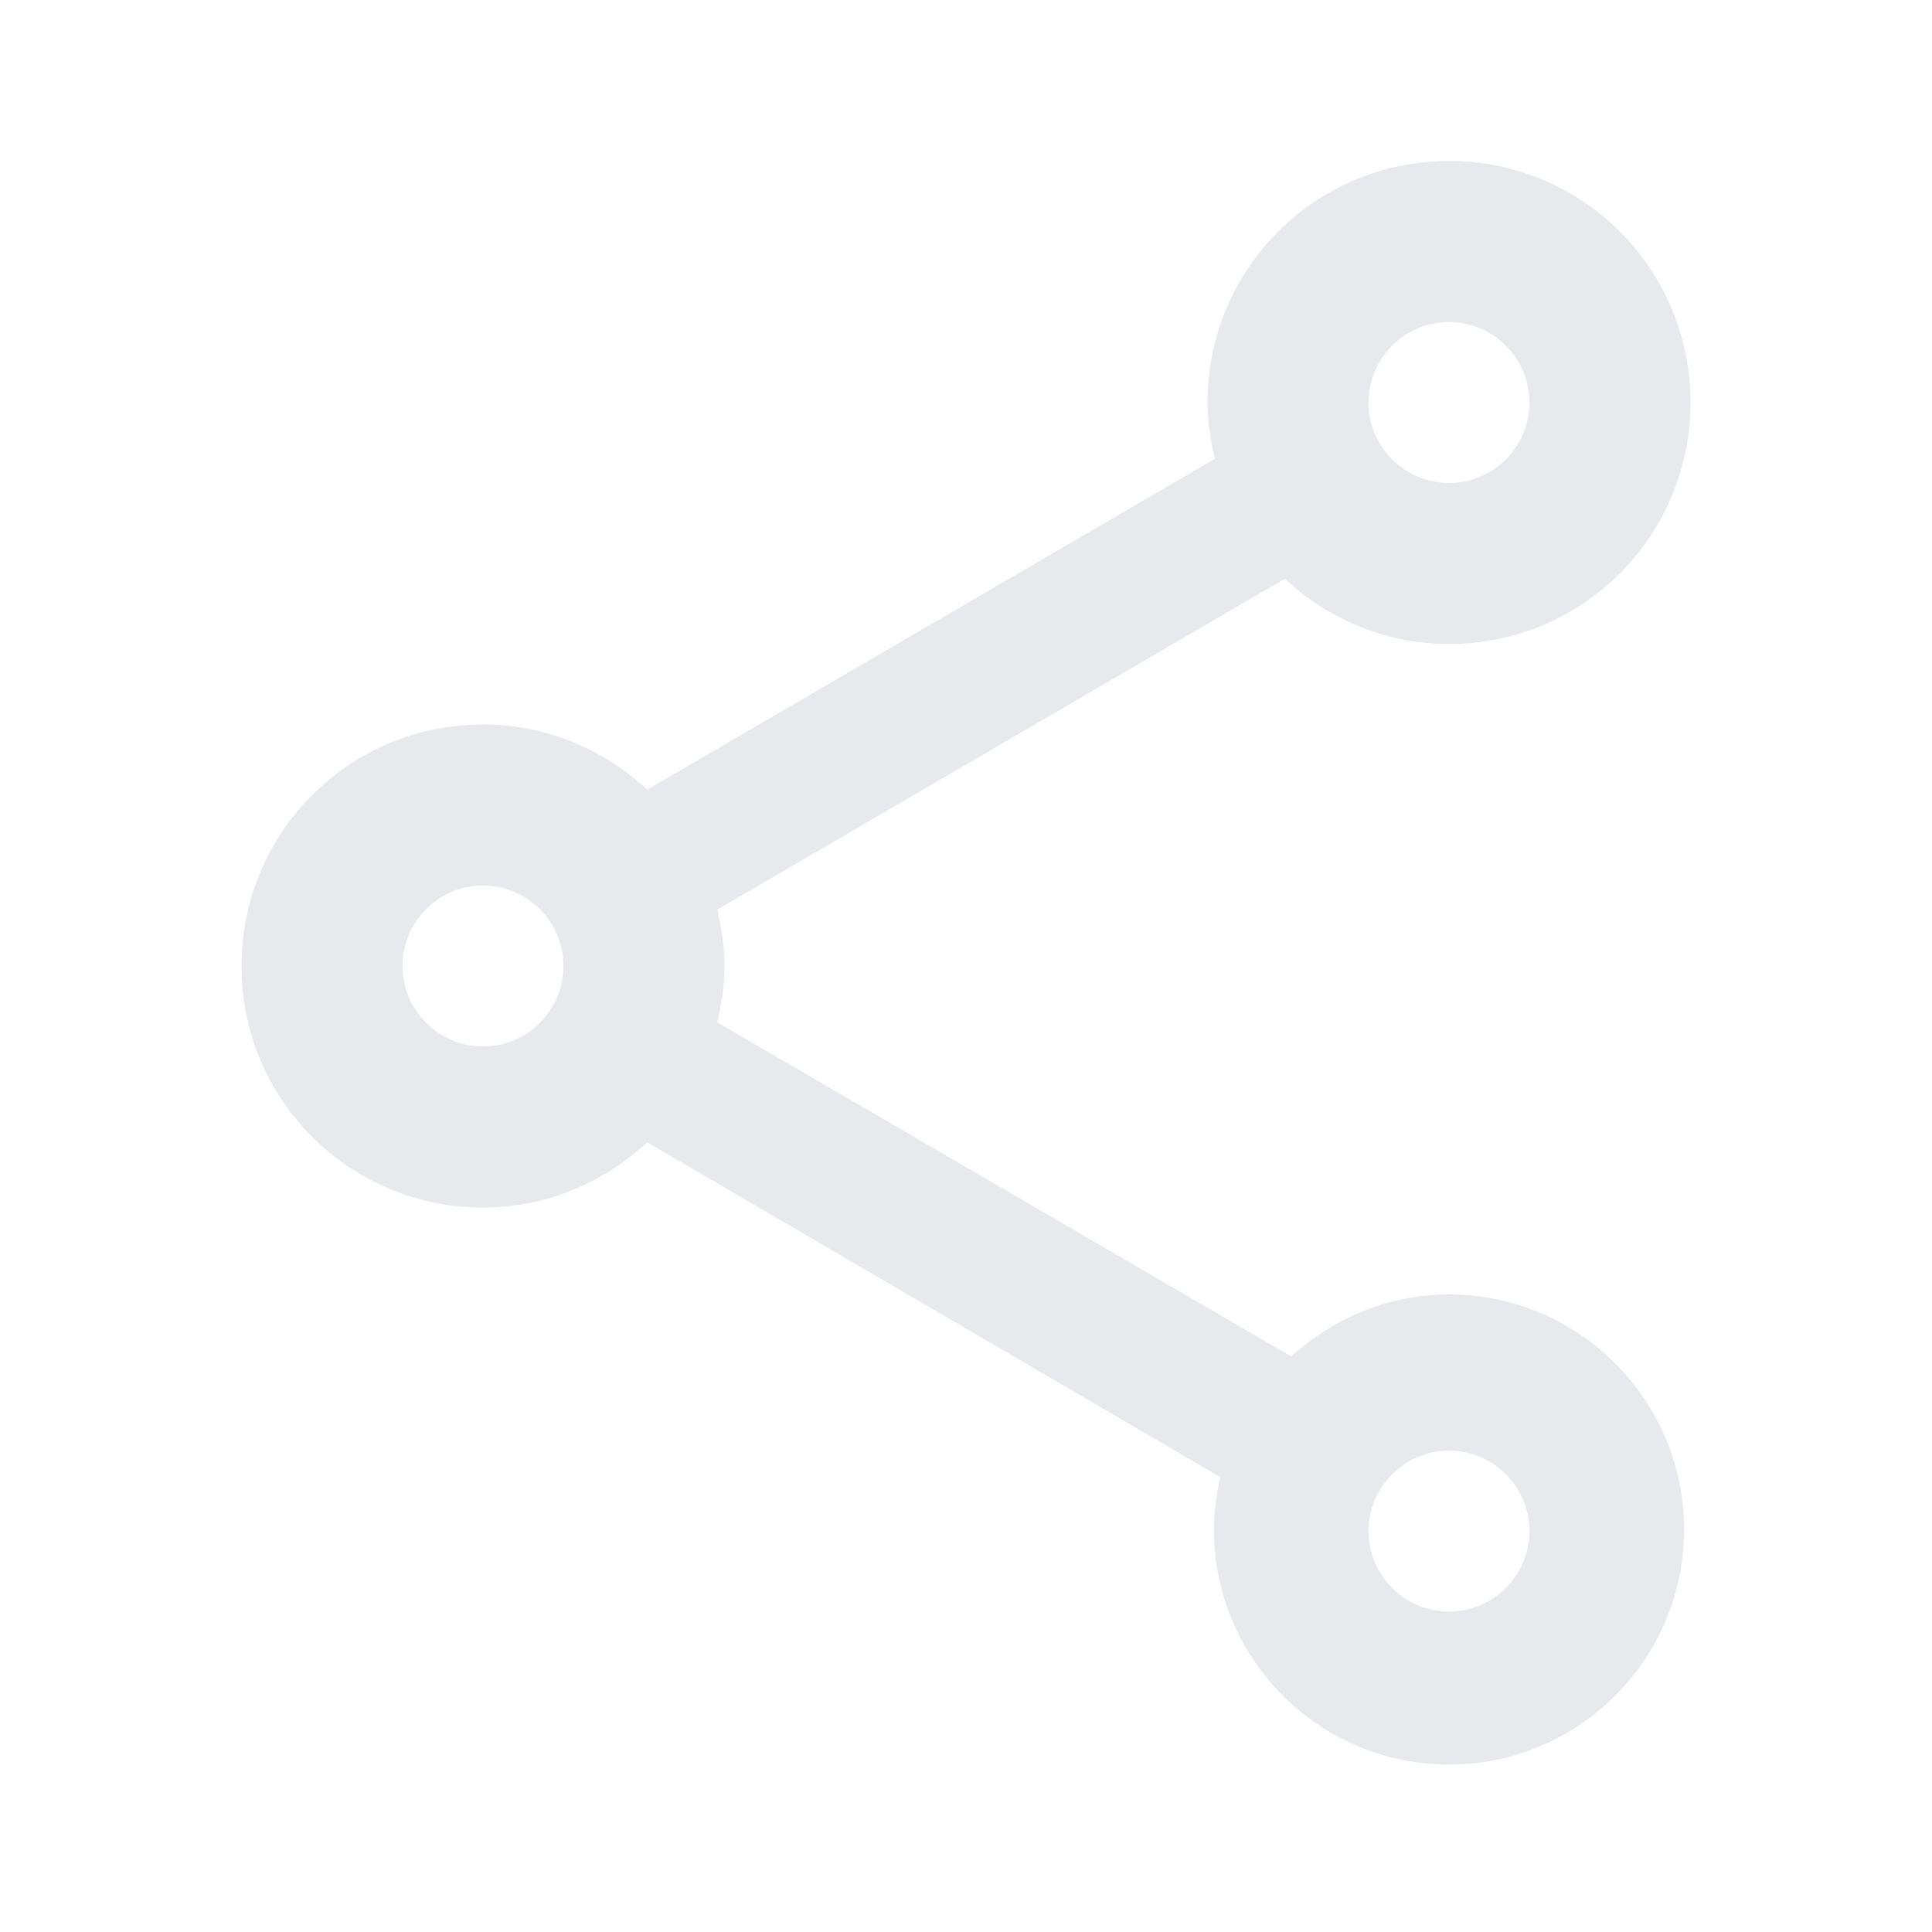 <svg fill="#E7E9EC" xmlns="http://www.w3.org/2000/svg" height="24" viewBox="0 0 24 24" width="24"><path d="M0 0h24v24H0V0z" fill="none"/><path d="M18 16.08c-.76 0-1.44.3-1.96.77L8.91 12.7c.05-.23.09-.46.09-.7s-.04-.47-.09-.7l7.05-4.11c.54.5 1.25.81 2.04.81 1.66 0 3-1.34 3-3s-1.34-3-3-3-3 1.34-3 3c0 .24.04.47.09.7L8.04 9.81C7.5 9.31 6.79 9 6 9c-1.66 0-3 1.34-3 3s1.34 3 3 3c.79 0 1.5-.31 2.04-.81l7.12 4.16c-.05.21-.08.43-.08.65 0 1.61 1.31 2.92 2.92 2.92s2.92-1.31 2.92-2.92c0-1.61-1.31-2.92-2.92-2.92zM18 4c.55 0 1 .45 1 1s-.45 1-1 1-1-.45-1-1 .45-1 1-1zM6 13c-.55 0-1-.45-1-1s.45-1 1-1 1 .45 1 1-.45 1-1 1zm12 7.02c-.55 0-1-.45-1-1s.45-1 1-1 1 .45 1 1-.45 1-1 1z"/></svg>